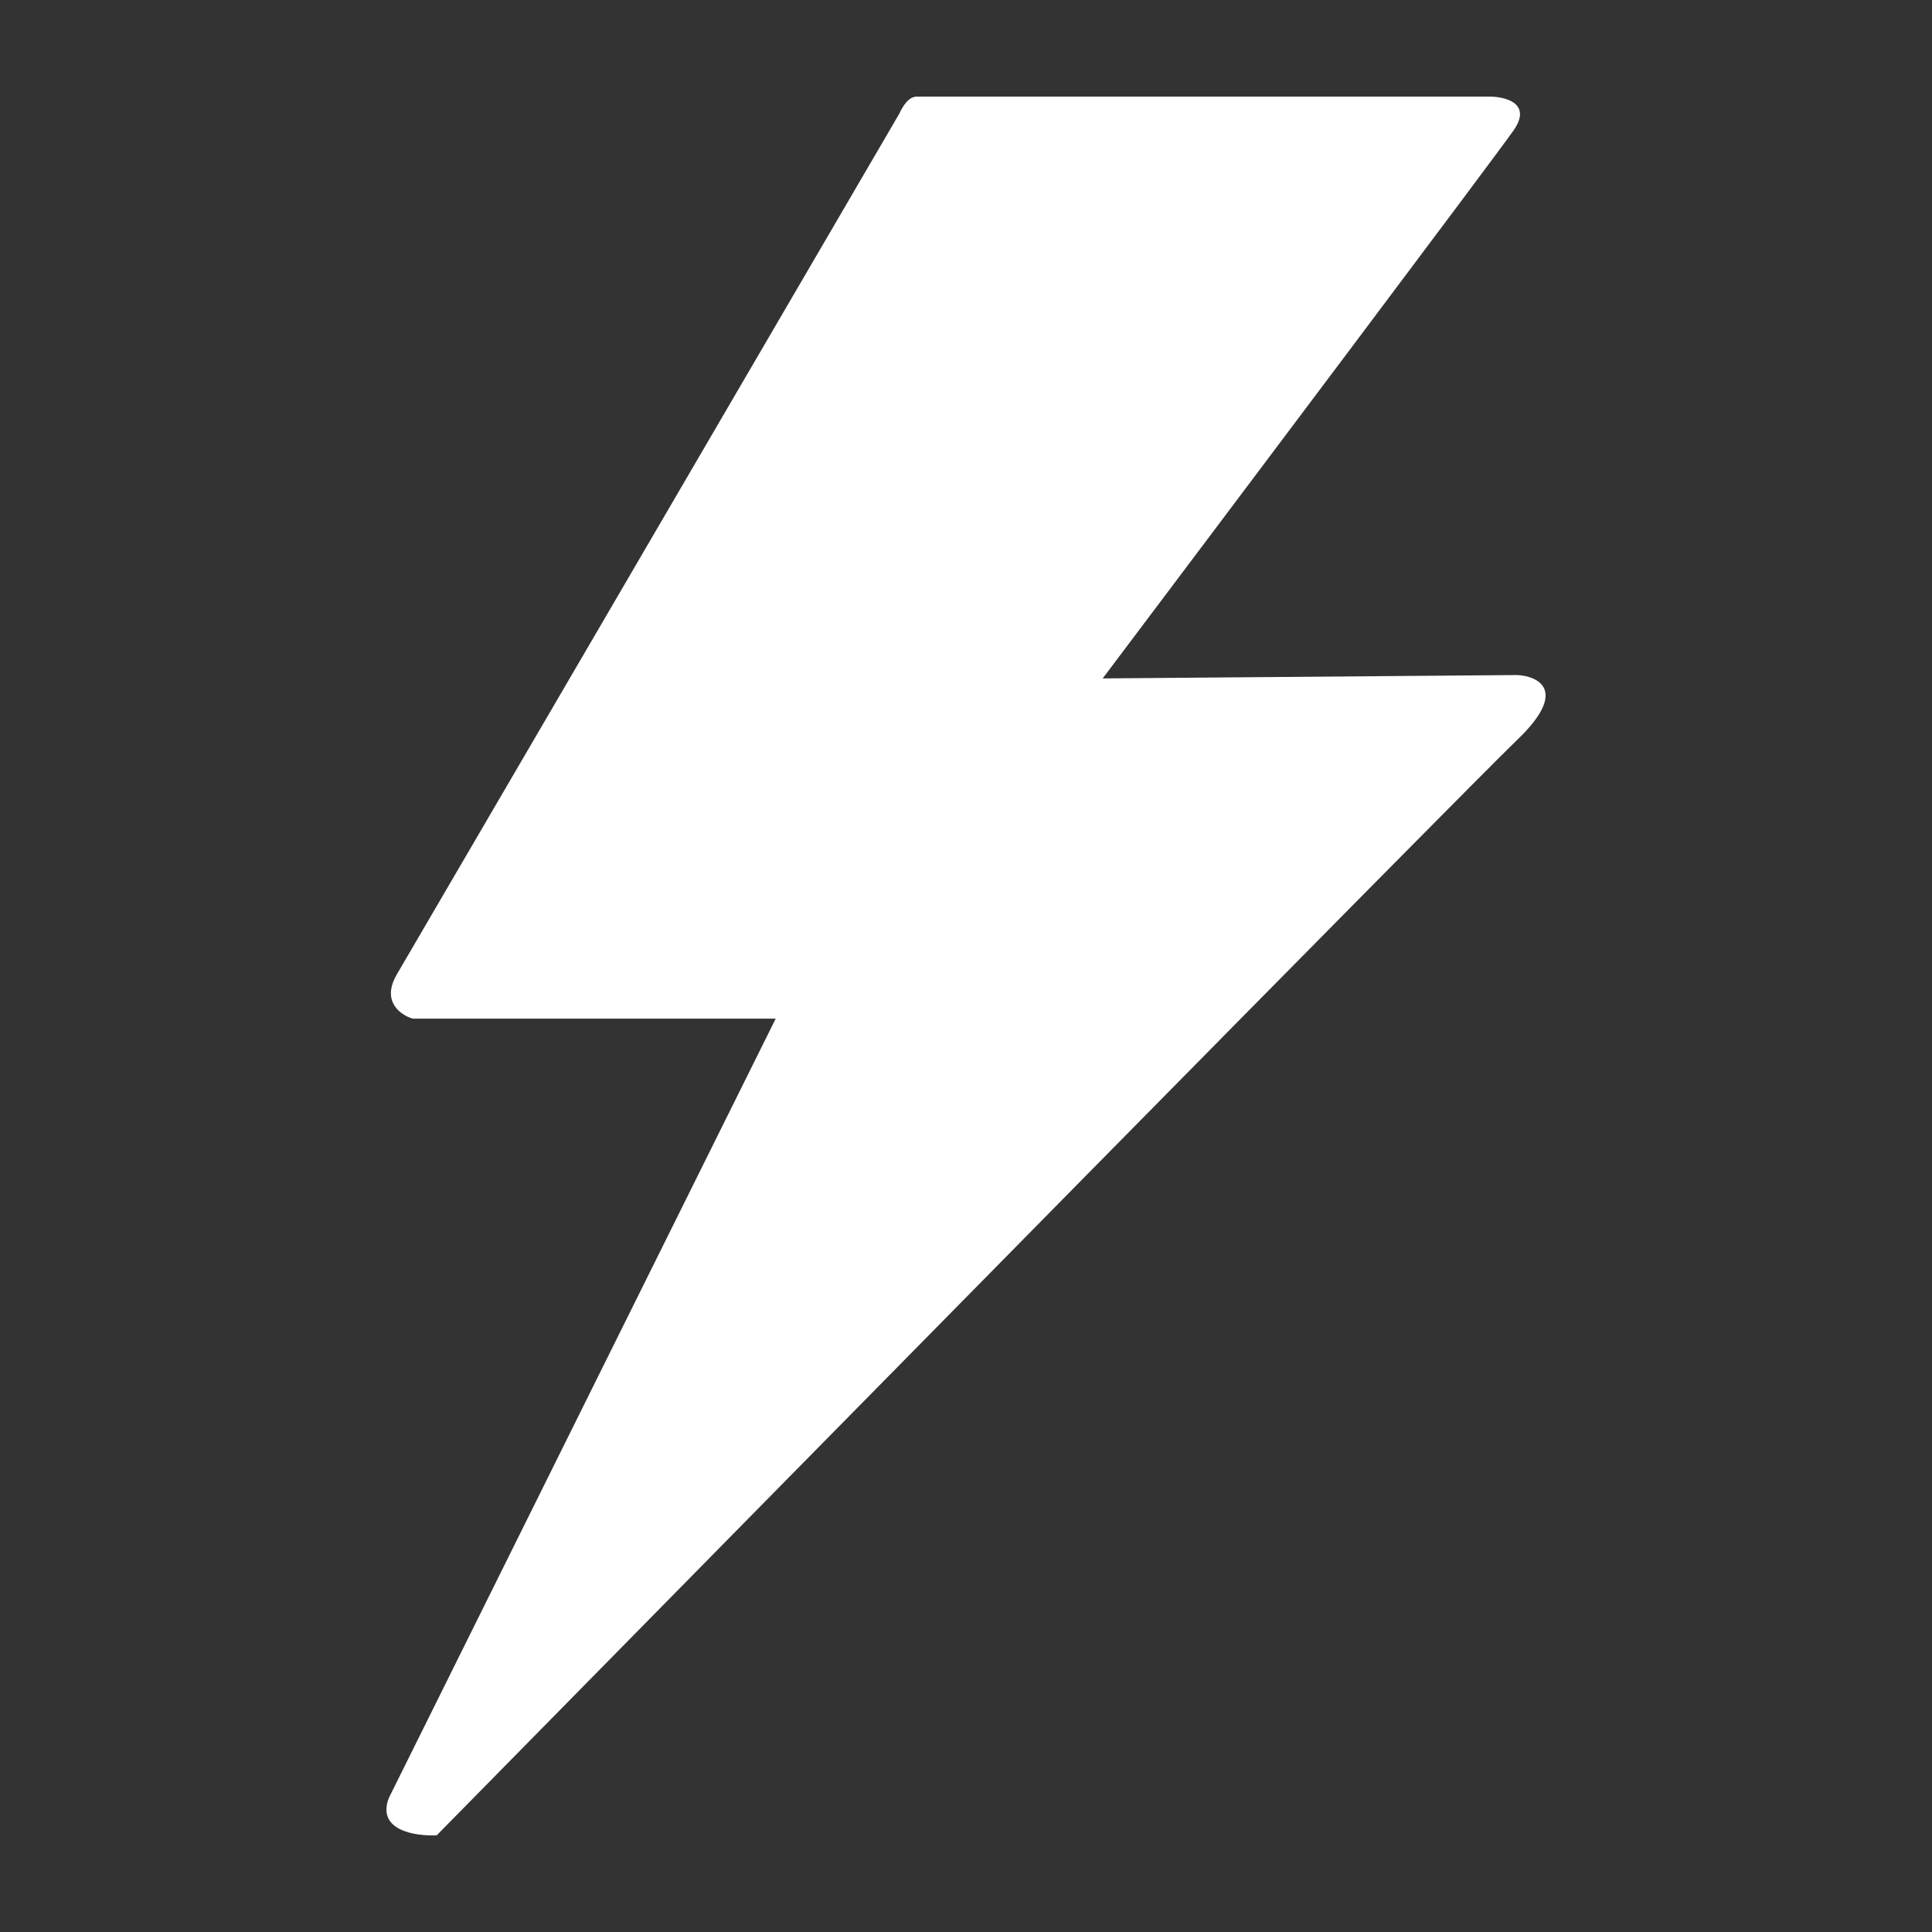 <svg width="20" height="20" viewBox="0 0 20 20" fill="none" xmlns="http://www.w3.org/2000/svg">
<rect x="0" y="0" width="20" height="20" fill="#333333" stroke="none"/>
<g clip-path="url(#clip0_1321_6013)">
<path d="M15.419 1H9.489C9.4 1 9.337 1.117 9.31 1.176C7.645 4.029 4.273 9.806 4.108 10.087C3.943 10.369 4.15 10.51 4.273 10.545H8.03L4.026 18.611C3.894 18.949 4.301 19.01 4.521 18.999C8.03 15.43 15.18 8.164 15.708 7.657C16.237 7.15 15.928 7 15.708 6.988L11.415 7.023C12.75 5.25 15.469 1.634 15.667 1.352C15.865 1.07 15.584 1 15.419 1Z" fill="white"/>
</g>
<defs>
<clipPath id="clip0_1321_6013">
<rect width="20" height="20" fill="white"/>
</clipPath>
</defs>
</svg>

